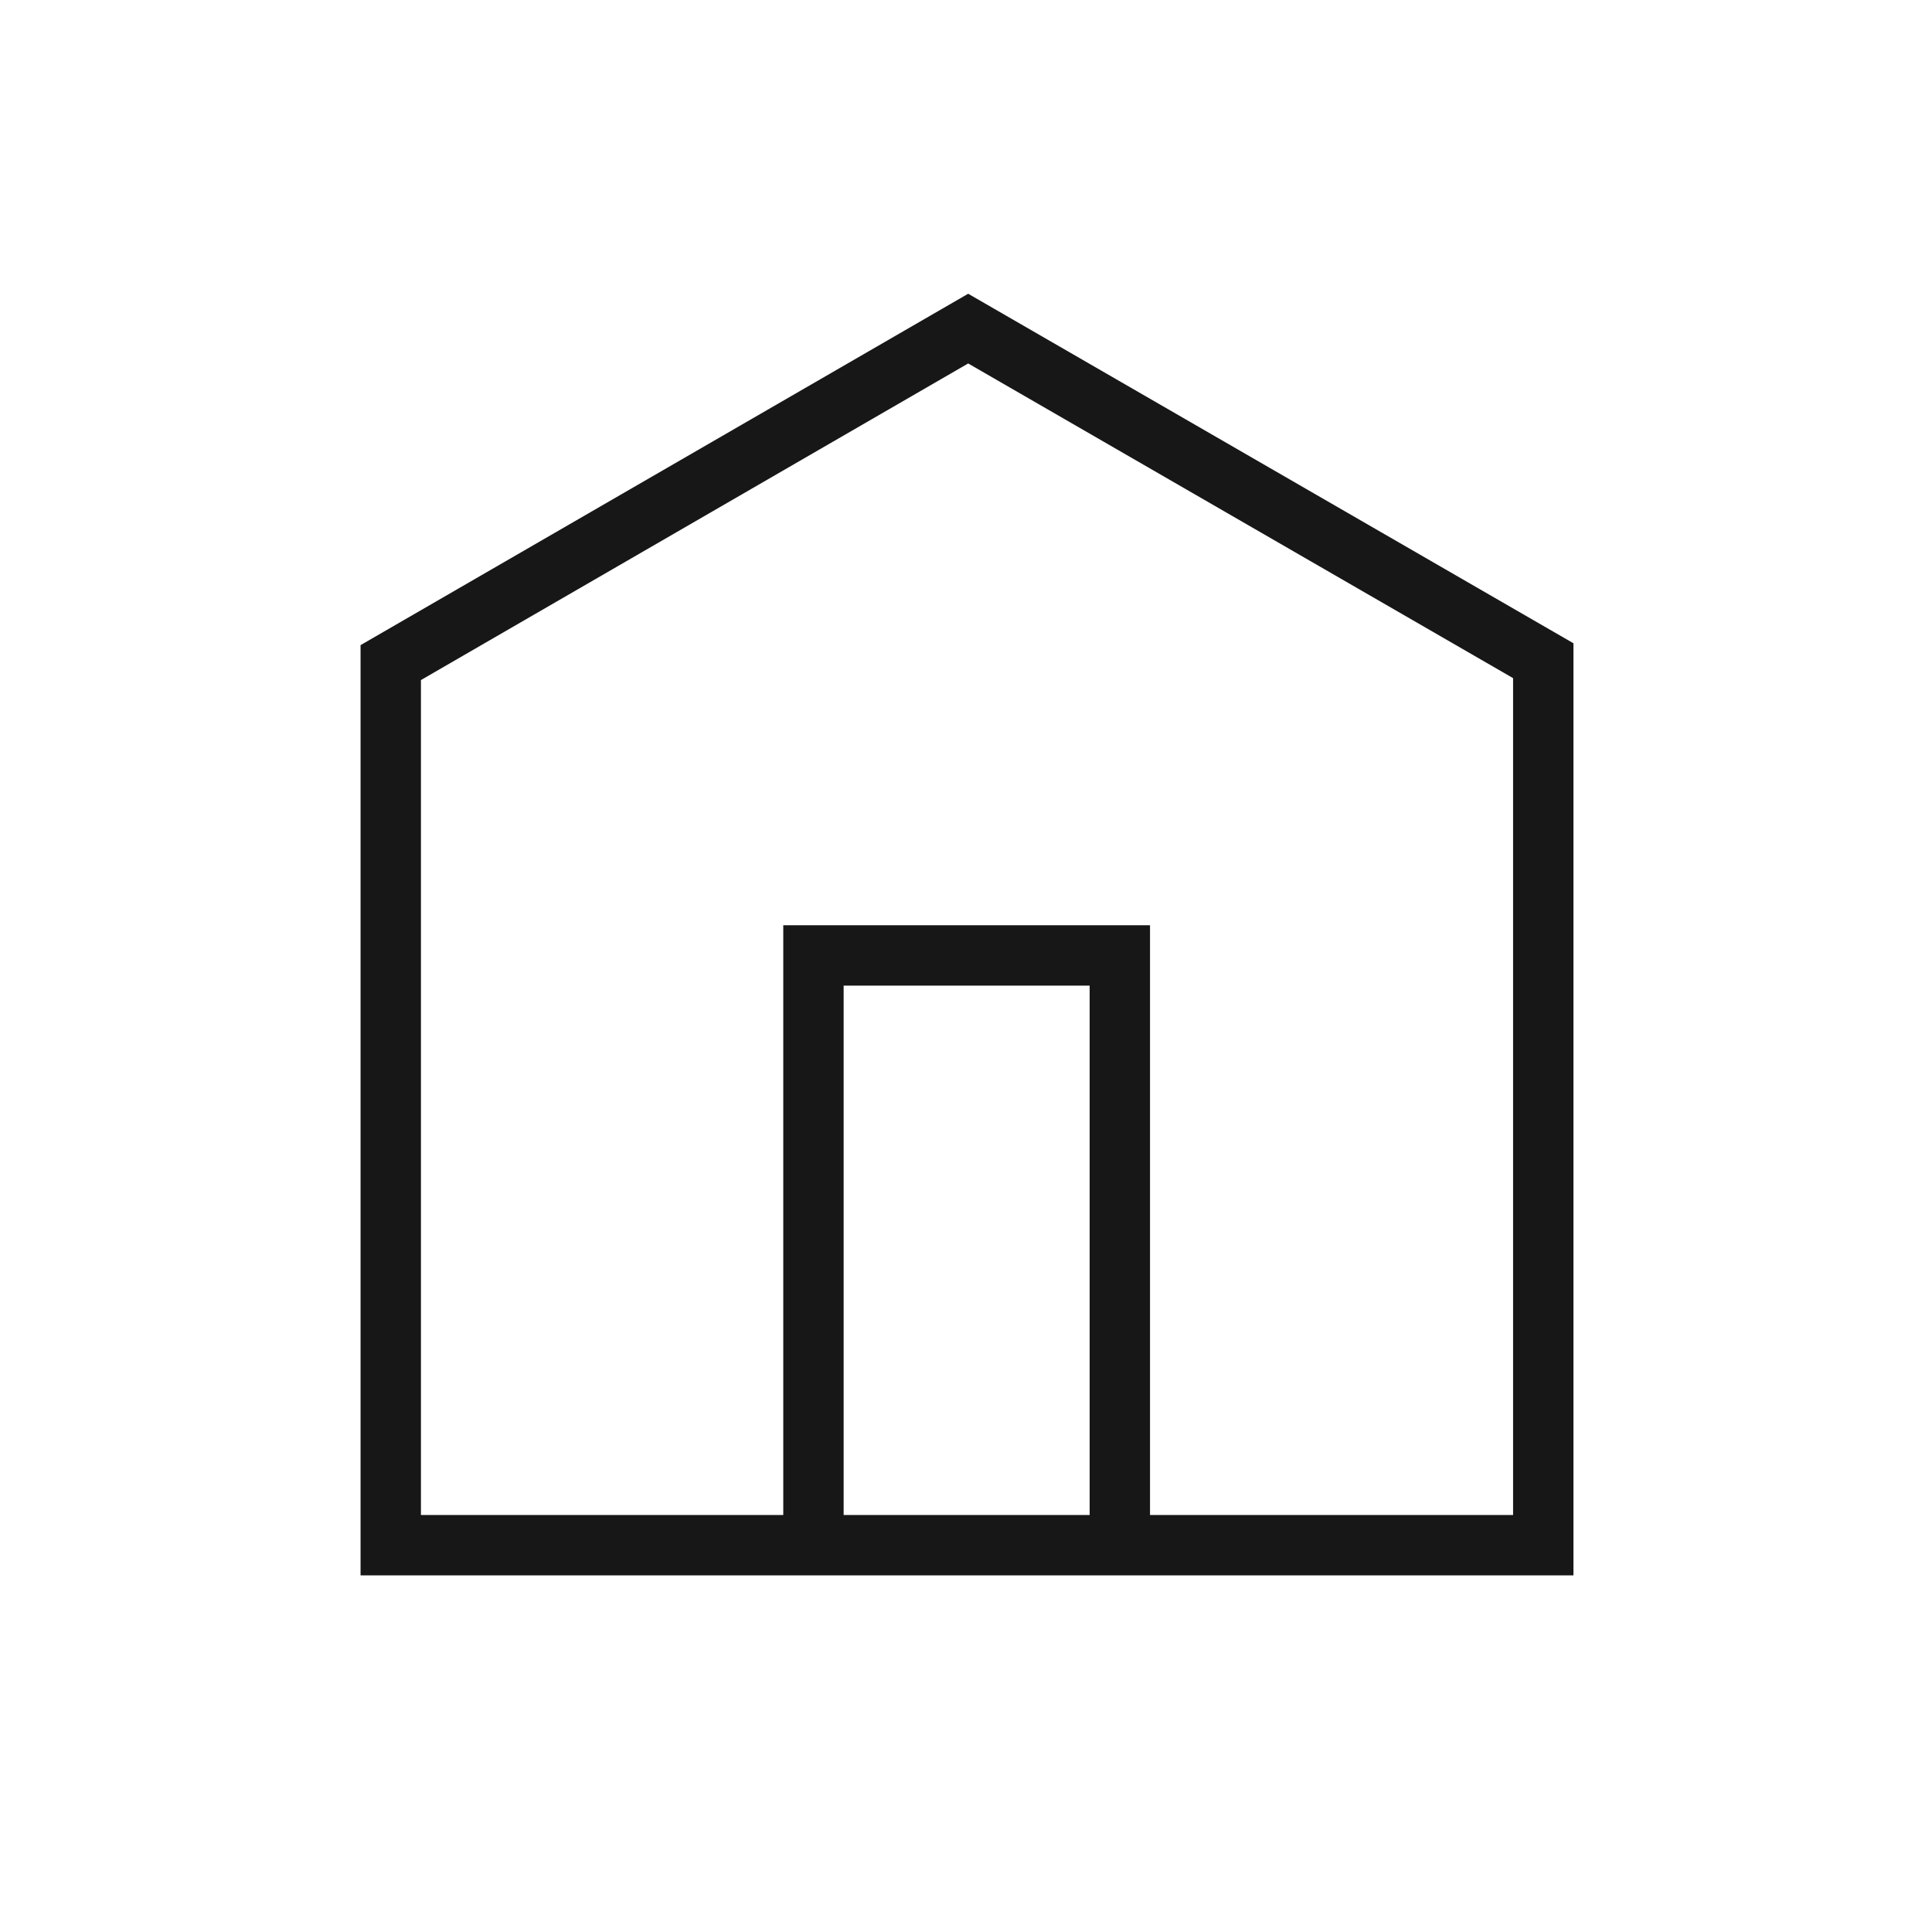 <svg xmlns="http://www.w3.org/2000/svg" viewBox="0 0 24 24"><title>Home</title><path d="M12.027,3.649,4.479,8.014V19.57H19.546V7.991Zm-1.547,15.171V12.244h3.056v6.576Zm8.316,0H14.286V11.494H9.73v7.326H5.229V8.448l6.798-3.933,6.769,3.909Z" fill="#171717"/></svg>